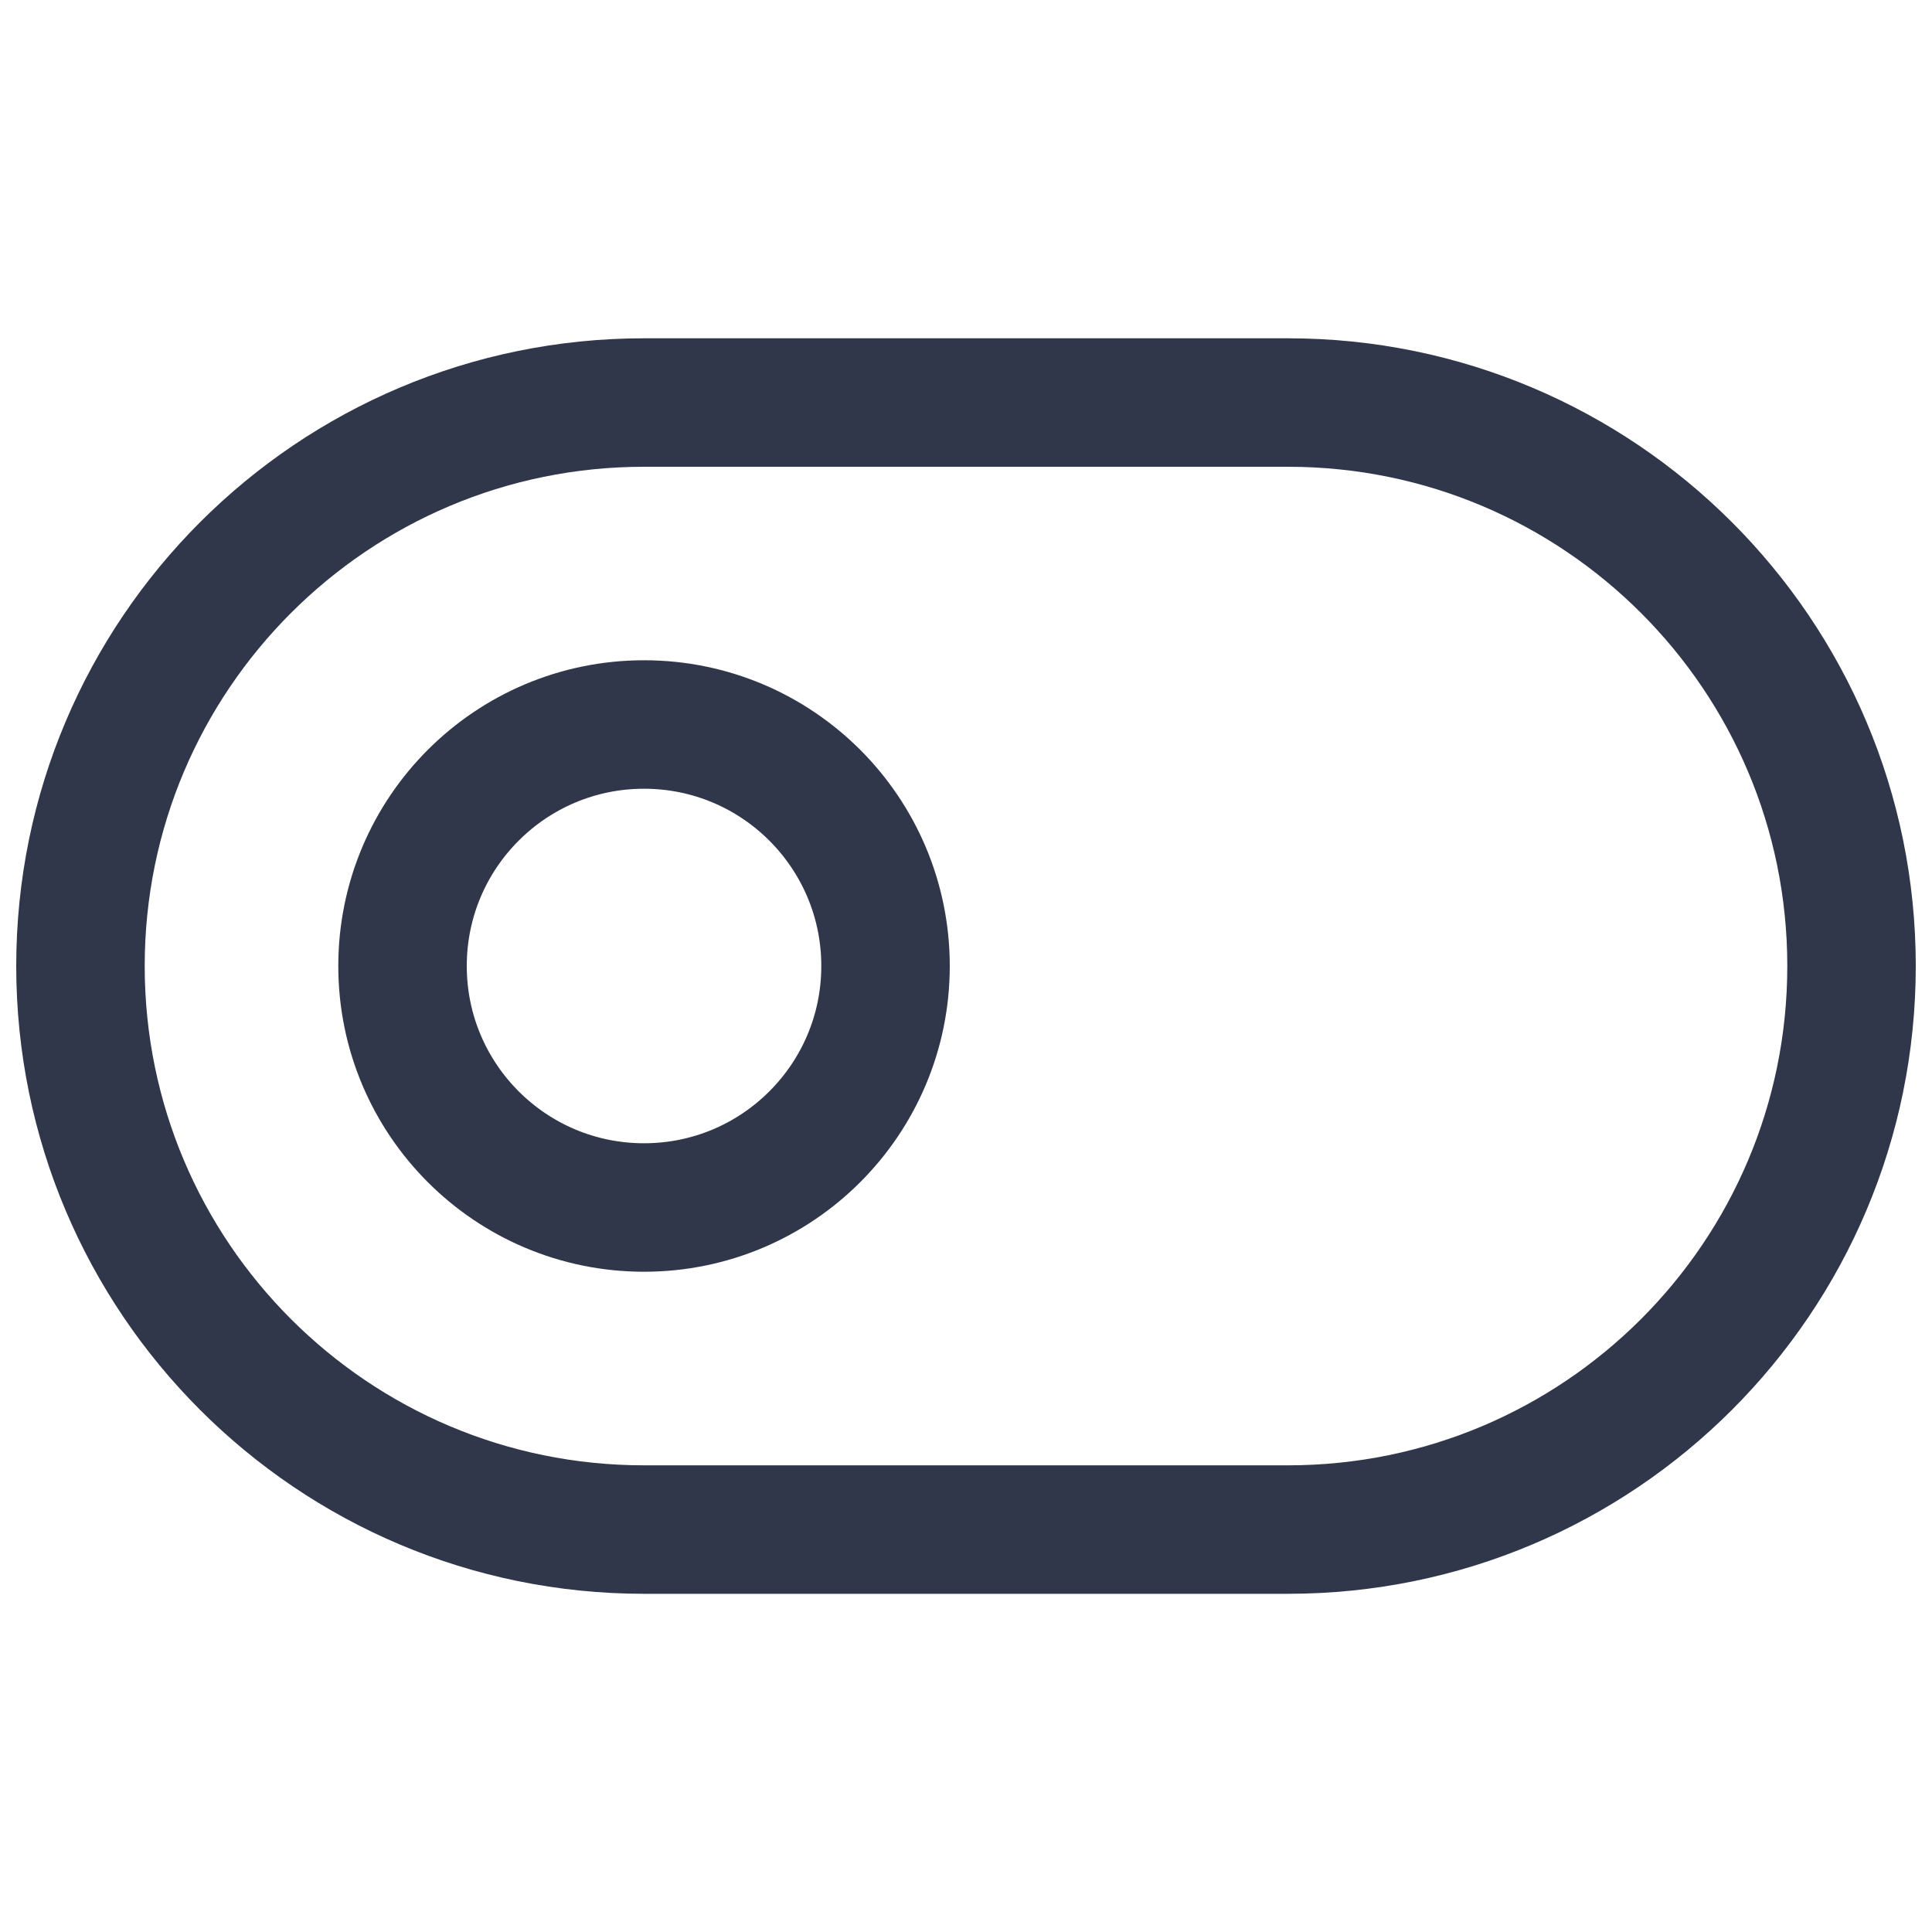 <svg width="20" height="20" viewBox="0 0 20 20" fill="none" xmlns="http://www.w3.org/2000/svg">
<path d="M13.333 4.167H6.667C3.445 4.167 0.833 6.779 0.833 10C0.833 13.222 3.445 15.834 6.667 15.834H13.333C16.555 15.834 19.167 13.222 19.167 10C19.167 6.779 16.555 4.167 13.333 4.167Z" stroke="#31374A" stroke-width="1.33" stroke-linecap="round" stroke-linejoin="round"/>
<path d="M6.667 12.5C8.047 12.5 9.167 11.381 9.167 10C9.167 8.619 8.047 7.5 6.667 7.5C5.286 7.5 4.167 8.619 4.167 10C4.167 11.381 5.286 12.5 6.667 12.5Z" stroke="#31374A" stroke-width="1.33" stroke-linecap="round" stroke-linejoin="round"/>
</svg>
